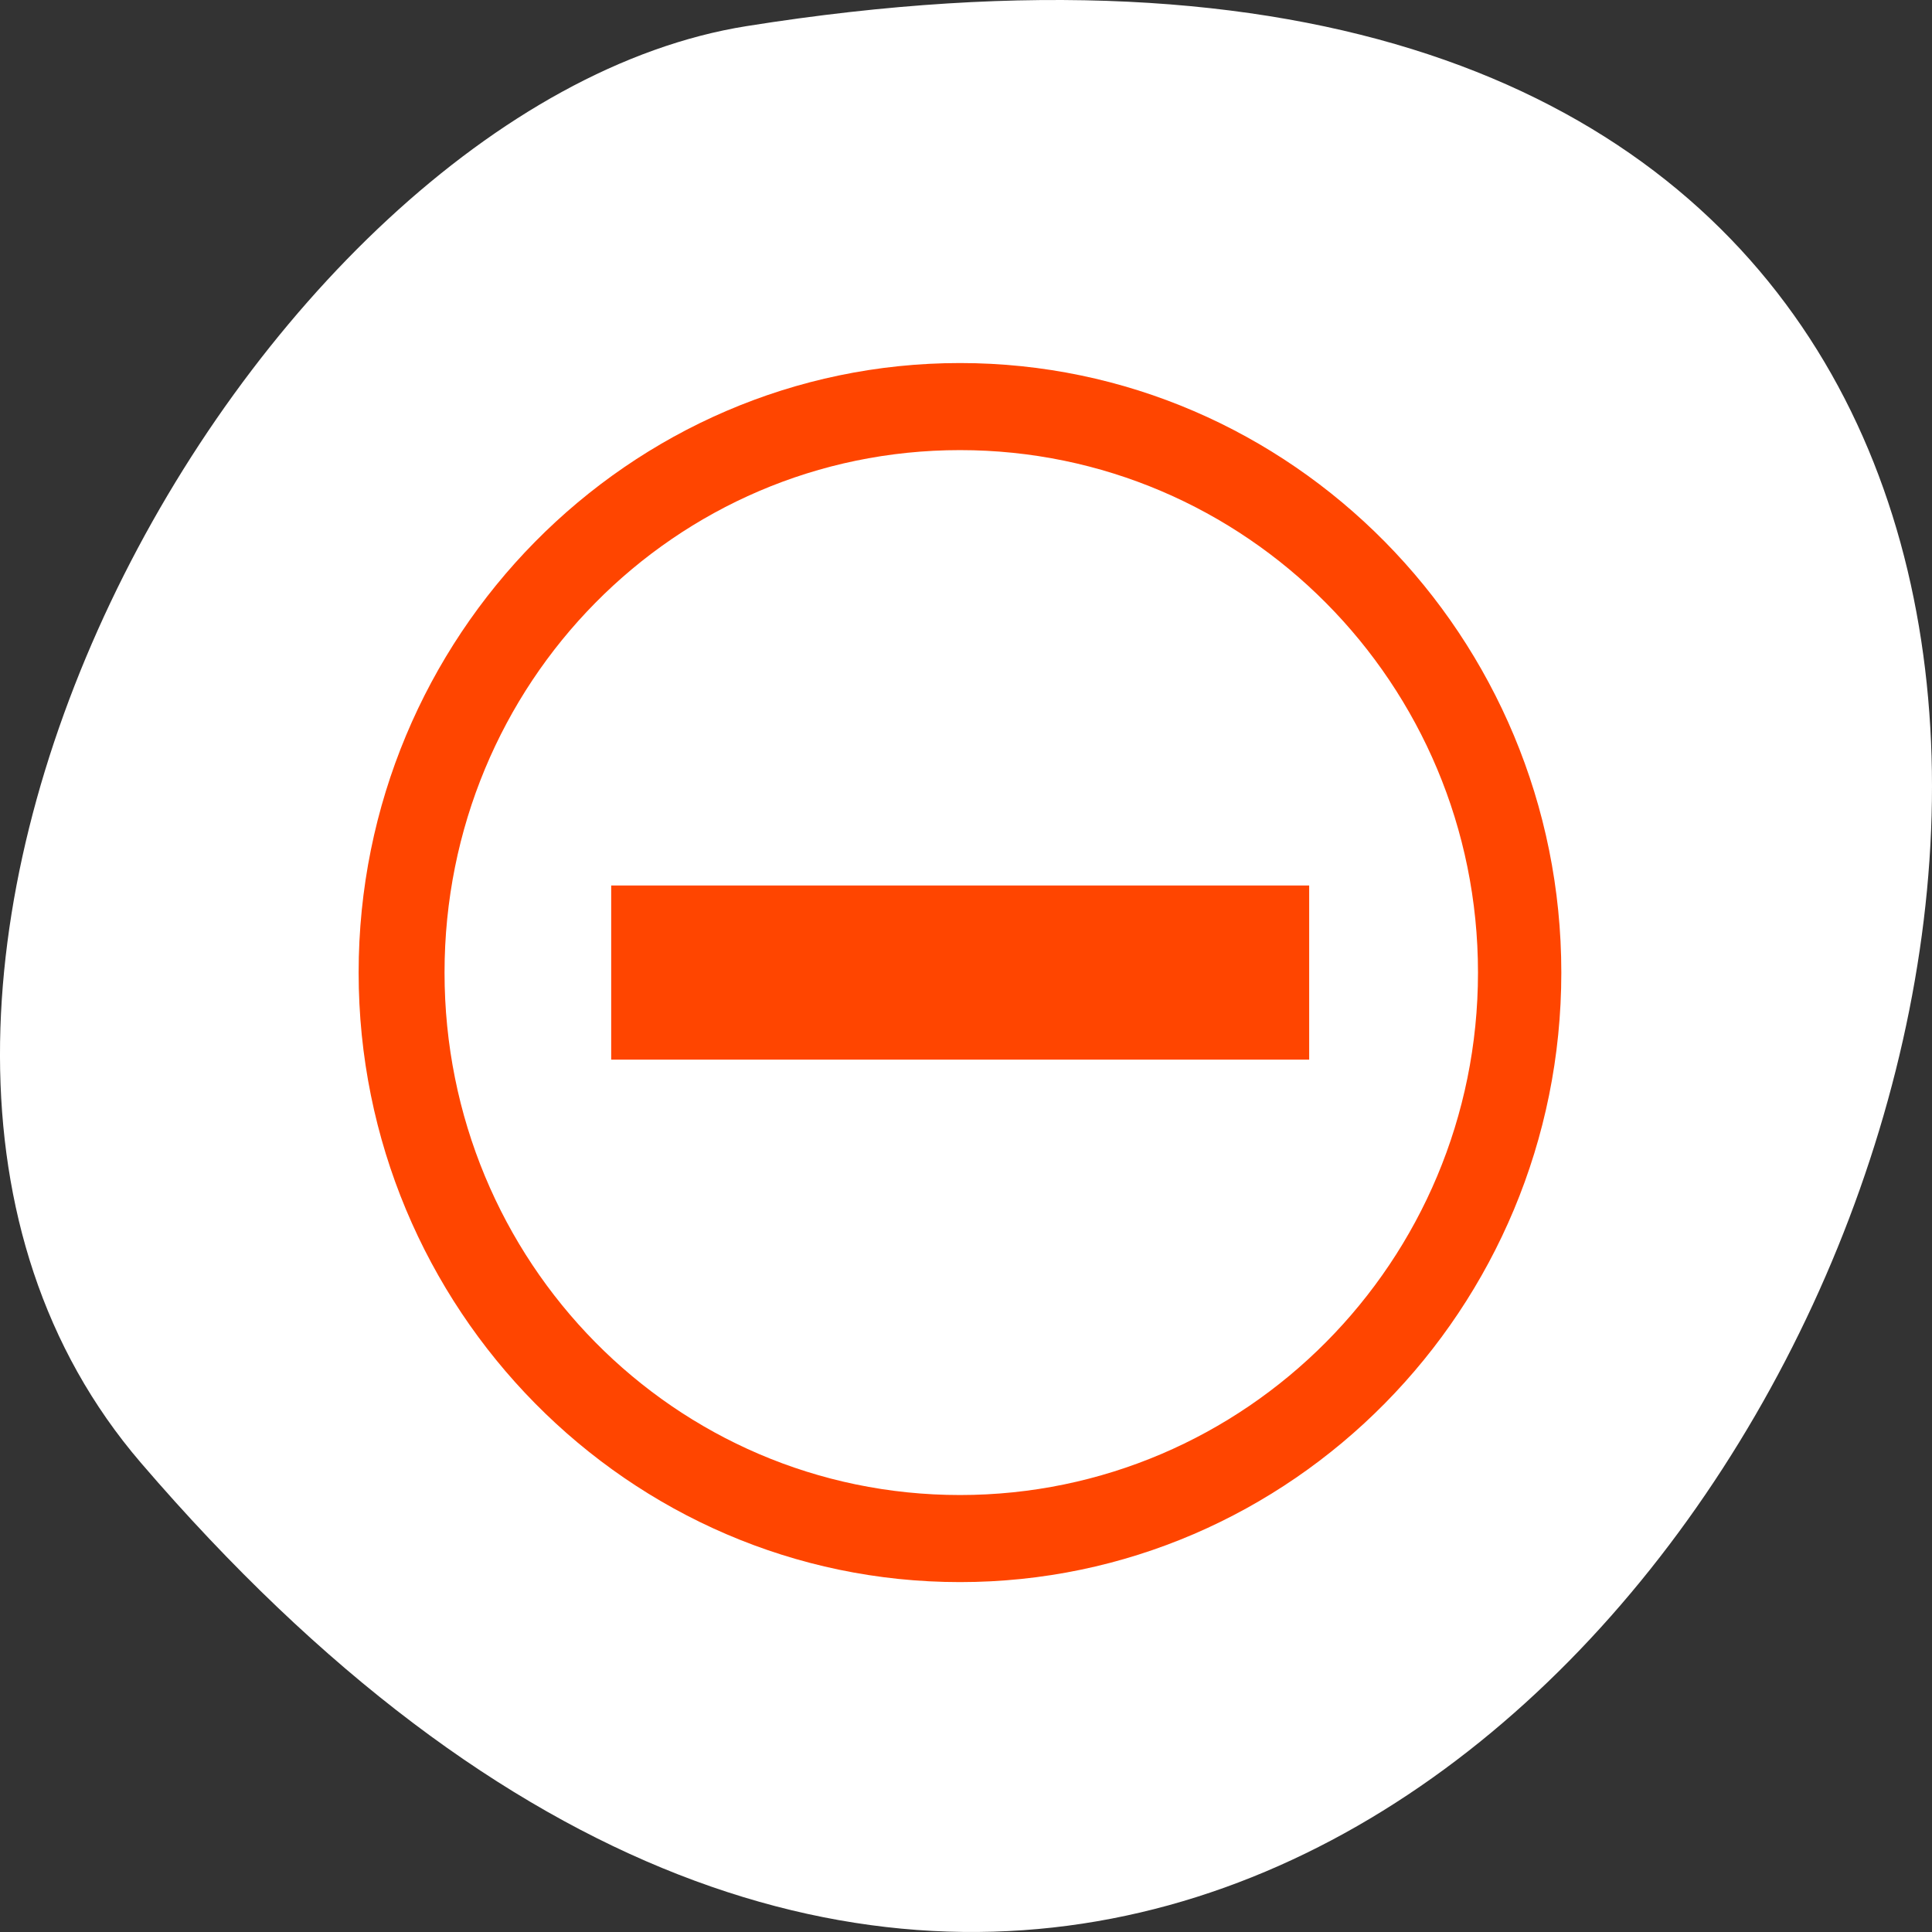 <svg xmlns="http://www.w3.org/2000/svg" viewBox="0 0 256 256"><rect x="0" y="0" width="256" height="256" fill="#333333" stroke="none"/><g transform="translate(0 -796.36)"><path d="m 18.67 990.19 c 193.41 225.34 379.39 -237.98 80.26 -190.37 -65.59 10.438 -132.38 129.65 -80.26 190.37 z" style="fill:#ffffff;color:#000"/><g transform="matrix(11.383 0 0 11.538 -6941.3 5470.51)" label="status" style="fill:#ff4500"><path d="m 620.97 -400.94 c -3.858 0 -7 3.142 -7 7 0 3.858 3.142 7 7 7 3.858 0 7 -3.142 7 -7 0 -3.858 -3.142 -7 -7 -7 z m 0 1 c 3.321 0 6.03 2.679 6.03 6 0 3.321 -2.71 6 -6.03 6 -3.321 0 -6 -2.679 -6 -6 0 -3.321 2.679 -6 6 -6 z" style="color:#bebebe"/><path d="m 616.91 -394.94 v 2 h 1 h 6.125 h 1 v -2 h -1 h -6.125 h -1 z" style="color:#000"/></g></g></svg>